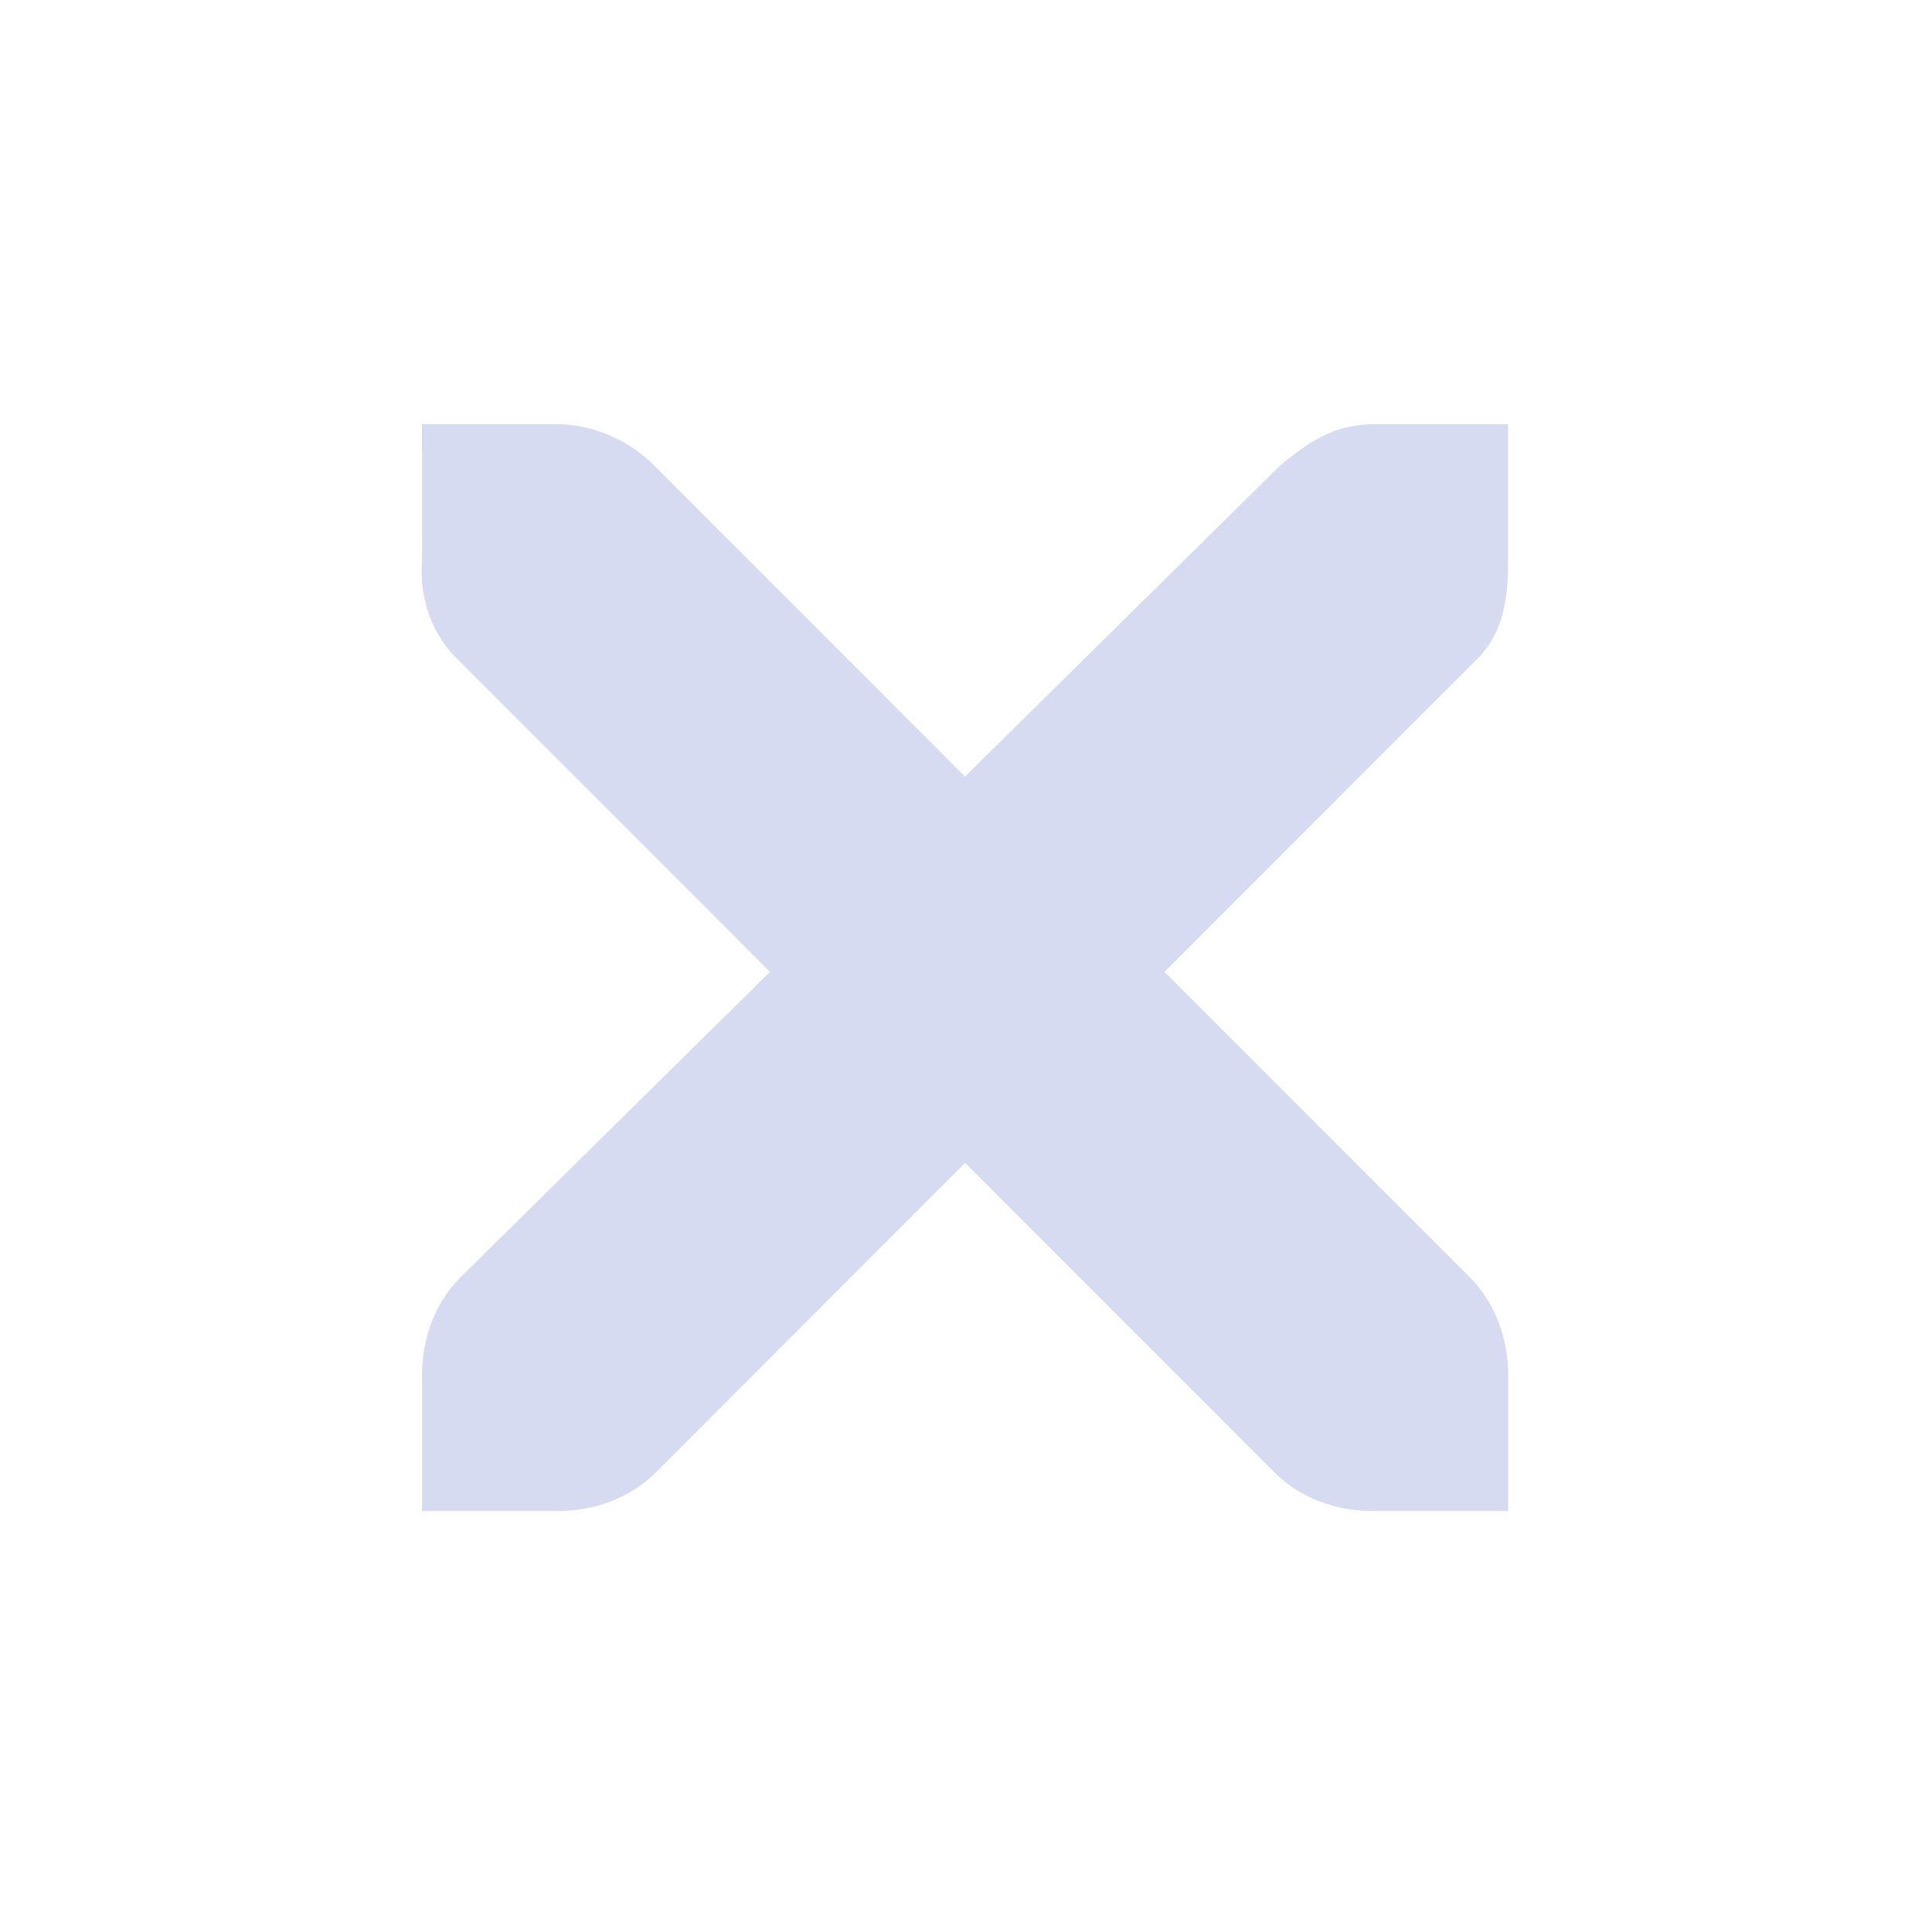 <?xml version="1.0" encoding="UTF-8" standalone="no"?>
<svg
   inkscape:version="1.1.2 (0a00cf5339, 2022-02-04)"
   sodipodi:docname="window.svg"
   viewBox="0 0 32 32"
   version="1.1"
   height="32"
   width="32"
   id="svg"
   xmlns:inkscape="http://www.inkscape.org/namespaces/inkscape"
   xmlns:sodipodi="http://sodipodi.sourceforge.net/DTD/sodipodi-0.dtd"
   xmlns="http://www.w3.org/2000/svg"
   xmlns:svg="http://www.w3.org/2000/svg"
   xmlns:rdf="http://www.w3.org/1999/02/22-rdf-syntax-ns#"
   xmlns:cc="http://creativecommons.org/ns#"
   xmlns:dc="http://purl.org/dc/elements/1.1/">
  <sodipodi:namedview
     inkscape:document-rotation="0"
     inkscape:lockguides="false"
     inkscape:current-layer="svg"
     inkscape:window-maximized="1"
     inkscape:window-y="0"
     inkscape:window-x="0"
     inkscape:cy="14.230523"
     inkscape:cx="15.644737"
     inkscape:zoom="5.6568545"
     showgrid="false"
     id="namedview58"
     inkscape:window-height="1015"
     inkscape:window-width="1920"
     inkscape:pageshadow="2"
     inkscape:pageopacity="0"
     guidetolerance="10"
     gridtolerance="10"
     objecttolerance="10"
     borderopacity="1"
     bordercolor="#000000"
     pagecolor="#ffffff"
     inkscape:showpageshadow="true"
     inkscape:pagecheckerboard="0">
    <inkscape:grid
       id="grid863"
       type="xygrid"
       originx="-1e-06"
       originy="-2e-06" />
  </sodipodi:namedview>
  <defs
     id="defs4">
    <linearGradient
       id="linearGradient5606"
       inkscape:swatch="solid">
      <stop
         style="stop-color:#000000"
         offset="0"
         id="stop5608" />
    </linearGradient>
  </defs>
  <rect
     id="rect16"
     y="13.77"
     x="-38.33"
     height="22"
     width="22"
     style="fill:#cfd8dc;fill-opacity:0" />
  <g
     transform="translate(32,10)"
     id="22-22-window-close"
     style="fill:#d6dbf1;fill-opacity:1">
    <rect
       id="rect18"
       y="0"
       x="0"
       height="22"
       width="22"
       style="opacity:0.001;fill:#d6dbf1;fill-opacity:1" />
    <g
       id="g24"
       transform="matrix(1.749,0,0,1.75,-107.95,-909.473)"
       style="fill:#d6dbf1;fill-opacity:1">
      <g
         id="g22"
         transform="translate(19,-242)"
         style="fill:#d6dbf1;fill-opacity:1">
        <path
           id="path20"
           d="m 45.571,764.571 h 0.857 c 0.009,-1.1e-4 0.018,-4e-4 0.027,0 0.219,0.01 0.437,0.11 0.589,0.268 l 1.955,1.955 1.982,-1.955 c 0.228,-0.198 0.383,-0.262 0.589,-0.268 h 0.857 v 0.857 c 0,0.246 -0.029,0.472 -0.214,0.643 l -1.955,1.955 1.929,1.929 c 0.161,0.161 0.241,0.389 0.241,0.616 v 0.857 h -0.857 c -0.227,-10e-6 -0.455,-0.08 -0.616,-0.241 l -1.955,-1.955 -1.955,1.955 c -0.161,0.161 -0.389,0.241 -0.616,0.241 h -0.857 v -0.857 c -3e-6,-0.227 0.08,-0.455 0.241,-0.616 l 1.955,-1.929 -1.955,-1.955 c -0.181,-0.167 -0.26,-0.402 -0.241,-0.643 z"
           style="fill:#d6dbf1;fill-opacity:1" />
      </g>
    </g>
  </g>
  <g
     transform="translate(54,32)"
     id="16-16-window-close"
     style="fill:#d6dbf1;fill-opacity:1">
    <rect
       id="rect27"
       y="-16"
       x="0"
       height="16"
       width="16"
       style="opacity:0.001;fill:#d6dbf1;fill-opacity:1" />
    <g
       id="g33"
       transform="matrix(1.25,0,0,1.25,-76.965,-665.481)"
       style="fill:#d6dbf1;fill-opacity:1">
      <g
         id="g31"
         transform="translate(19,-242)"
         style="fill:#d6dbf1;fill-opacity:1">
        <path
           id="path29"
           d="m 45,764 h 1 c 0.01,-10e-5 0.021,-3.7e-4 0.031,0 0.255,0.009 0.51,0.129 0.687,0.313 l 2.281,2.281 2.312,-2.281 c 0.266,-0.231 0.447,-0.306 0.688,-0.313 h 1 v 1 c 0,0.287 -0.034,0.551 -0.25,0.75 l -2.281,2.281 2.25,2.25 c 0.188,0.188 0.281,0.453 0.281,0.719 v 1 h -1 c -0.265,-10e-6 -0.531,-0.092 -0.719,-0.281 l -2.281,-2.281 -2.281,2.281 c -0.188,0.188 -0.453,0.281 -0.719,0.281 h -1 v -1 c -3e-6,-0.265 0.093,-0.531 0.281,-0.719 l 2.281,-2.25 -2.281,-2.281 c -0.211,-0.195 -0.303,-0.469 -0.281,-0.75 z"
           style="fill:#d6dbf1;fill-opacity:1;stroke-width:1.25" />
      </g>
    </g>
  </g>
  <g
     id="window-close"
     style="fill:#d6dbf1;fill-opacity:1">
    <rect
       id="rect36"
       style="opacity:0.001;fill:#d6dbf1;fill-opacity:1"
       y="0"
       x="0"
       height="32"
       width="32" />
    <g
       id="g46"
       transform="matrix(1.749,0,0,1.75,-102.95,-903.473)"
       style="opacity:0.2;fill:#d6dbf1;fill-opacity:1">
      <g
         id="g44"
         transform="translate(19,-242)"
         style="fill:#d6dbf1;fill-opacity:1" />
    </g>
    <g
       id="g52"
       style="fill:#d6dbf1;fill-opacity:1"
       transform="matrix(1.749,0,0,1.75,-102.95,-904.473)">
      <g
         id="g50"
         style="fill:#d6dbf1;fill-opacity:1"
         transform="translate(19,-242)">
        <path
           id="path48"
           style="fill:#d6dbf1;fill-opacity:1;stroke-width:1.5"
           d="m 43.858,762.857 h 1.286 c 0.013,-1.6e-4 0.027,-6e-4 0.04,0 0.328,0.015 0.656,0.165 0.884,0.402 l 2.933,2.933 2.973,-2.933 c 0.342,-0.296 0.574,-0.393 0.884,-0.402 h 1.286 v 1.286 c 0,0.368 -0.044,0.708 -0.321,0.964 l -2.933,2.933 2.893,2.893 c 0.242,0.242 0.362,0.583 0.362,0.924 v 1.286 h -1.286 c -0.341,-10e-6 -0.682,-0.12 -0.924,-0.362 l -2.933,-2.933 -2.933,2.933 c -0.242,0.242 -0.583,0.362 -0.924,0.362 h -1.286 v -1.286 c -4e-6,-0.341 0.12,-0.682 0.362,-0.924 l 2.933,-2.893 -2.933,-2.933 c -0.271,-0.25 -0.39,-0.603 -0.362,-0.964 z" />
      </g>
    </g>
  </g>
  <g
     id="window-unpin"
     transform="translate(10,-22)">
    <path
       id="path1140-0"
       d="M 14.5,2.793 13.793,3.5 l 0.5,1.5 -4.705,4.705 C 8.697,9.244 7.71,9.002 6.707,9 H 6 L 5.646,9.354 8.793,12.5 3,18.293 V 19 H 3.707 L 9.5,13.207 12.646,16.354 13,16 v -0.707 c -0.002,-1.003 -0.244,-1.99 -0.705,-2.881 L 17,7.707 l 1.5,0.5 L 19.207,7.5 Z"
       class="ColorScheme-ButtonFocus"
       stroke-linecap="square"
       stroke-miterlimit="0"
       style="fill:#4a9eb5;fill-opacity:1" />
    <path
       id="rect838-6"
       d="M 0,0 H 22 V 22 H 0 Z"
       fill="none" />
  </g>
  <g
     id="window-pin"
     transform="translate(-22,10)">
    <path
       id="path1140"
       d="M 14.5,2.793 13.793,3.5 l 0.5,1.5 -4.705,4.705 C 8.697,9.244 7.71,9.002 6.707,9 H 6 L 5.646,9.354 8.793,12.5 3,18.293 V 19 H 3.707 L 9.5,13.207 12.646,16.354 13,16 v -0.707 c -0.002,-1.003 -0.244,-1.99 -0.705,-2.881 L 17,7.707 l 1.5,0.5 L 19.207,7.5 Z"
       class="ColorScheme-Text"
       stroke-linecap="square"
       stroke-miterlimit="0"
       style="fill:#d6dbf1;fill-opacity:1" />
    <path
       id="rect838"
       d="M 0,0 H 22 V 22 H 0 Z"
       fill="none" />
  </g>
</svg>
